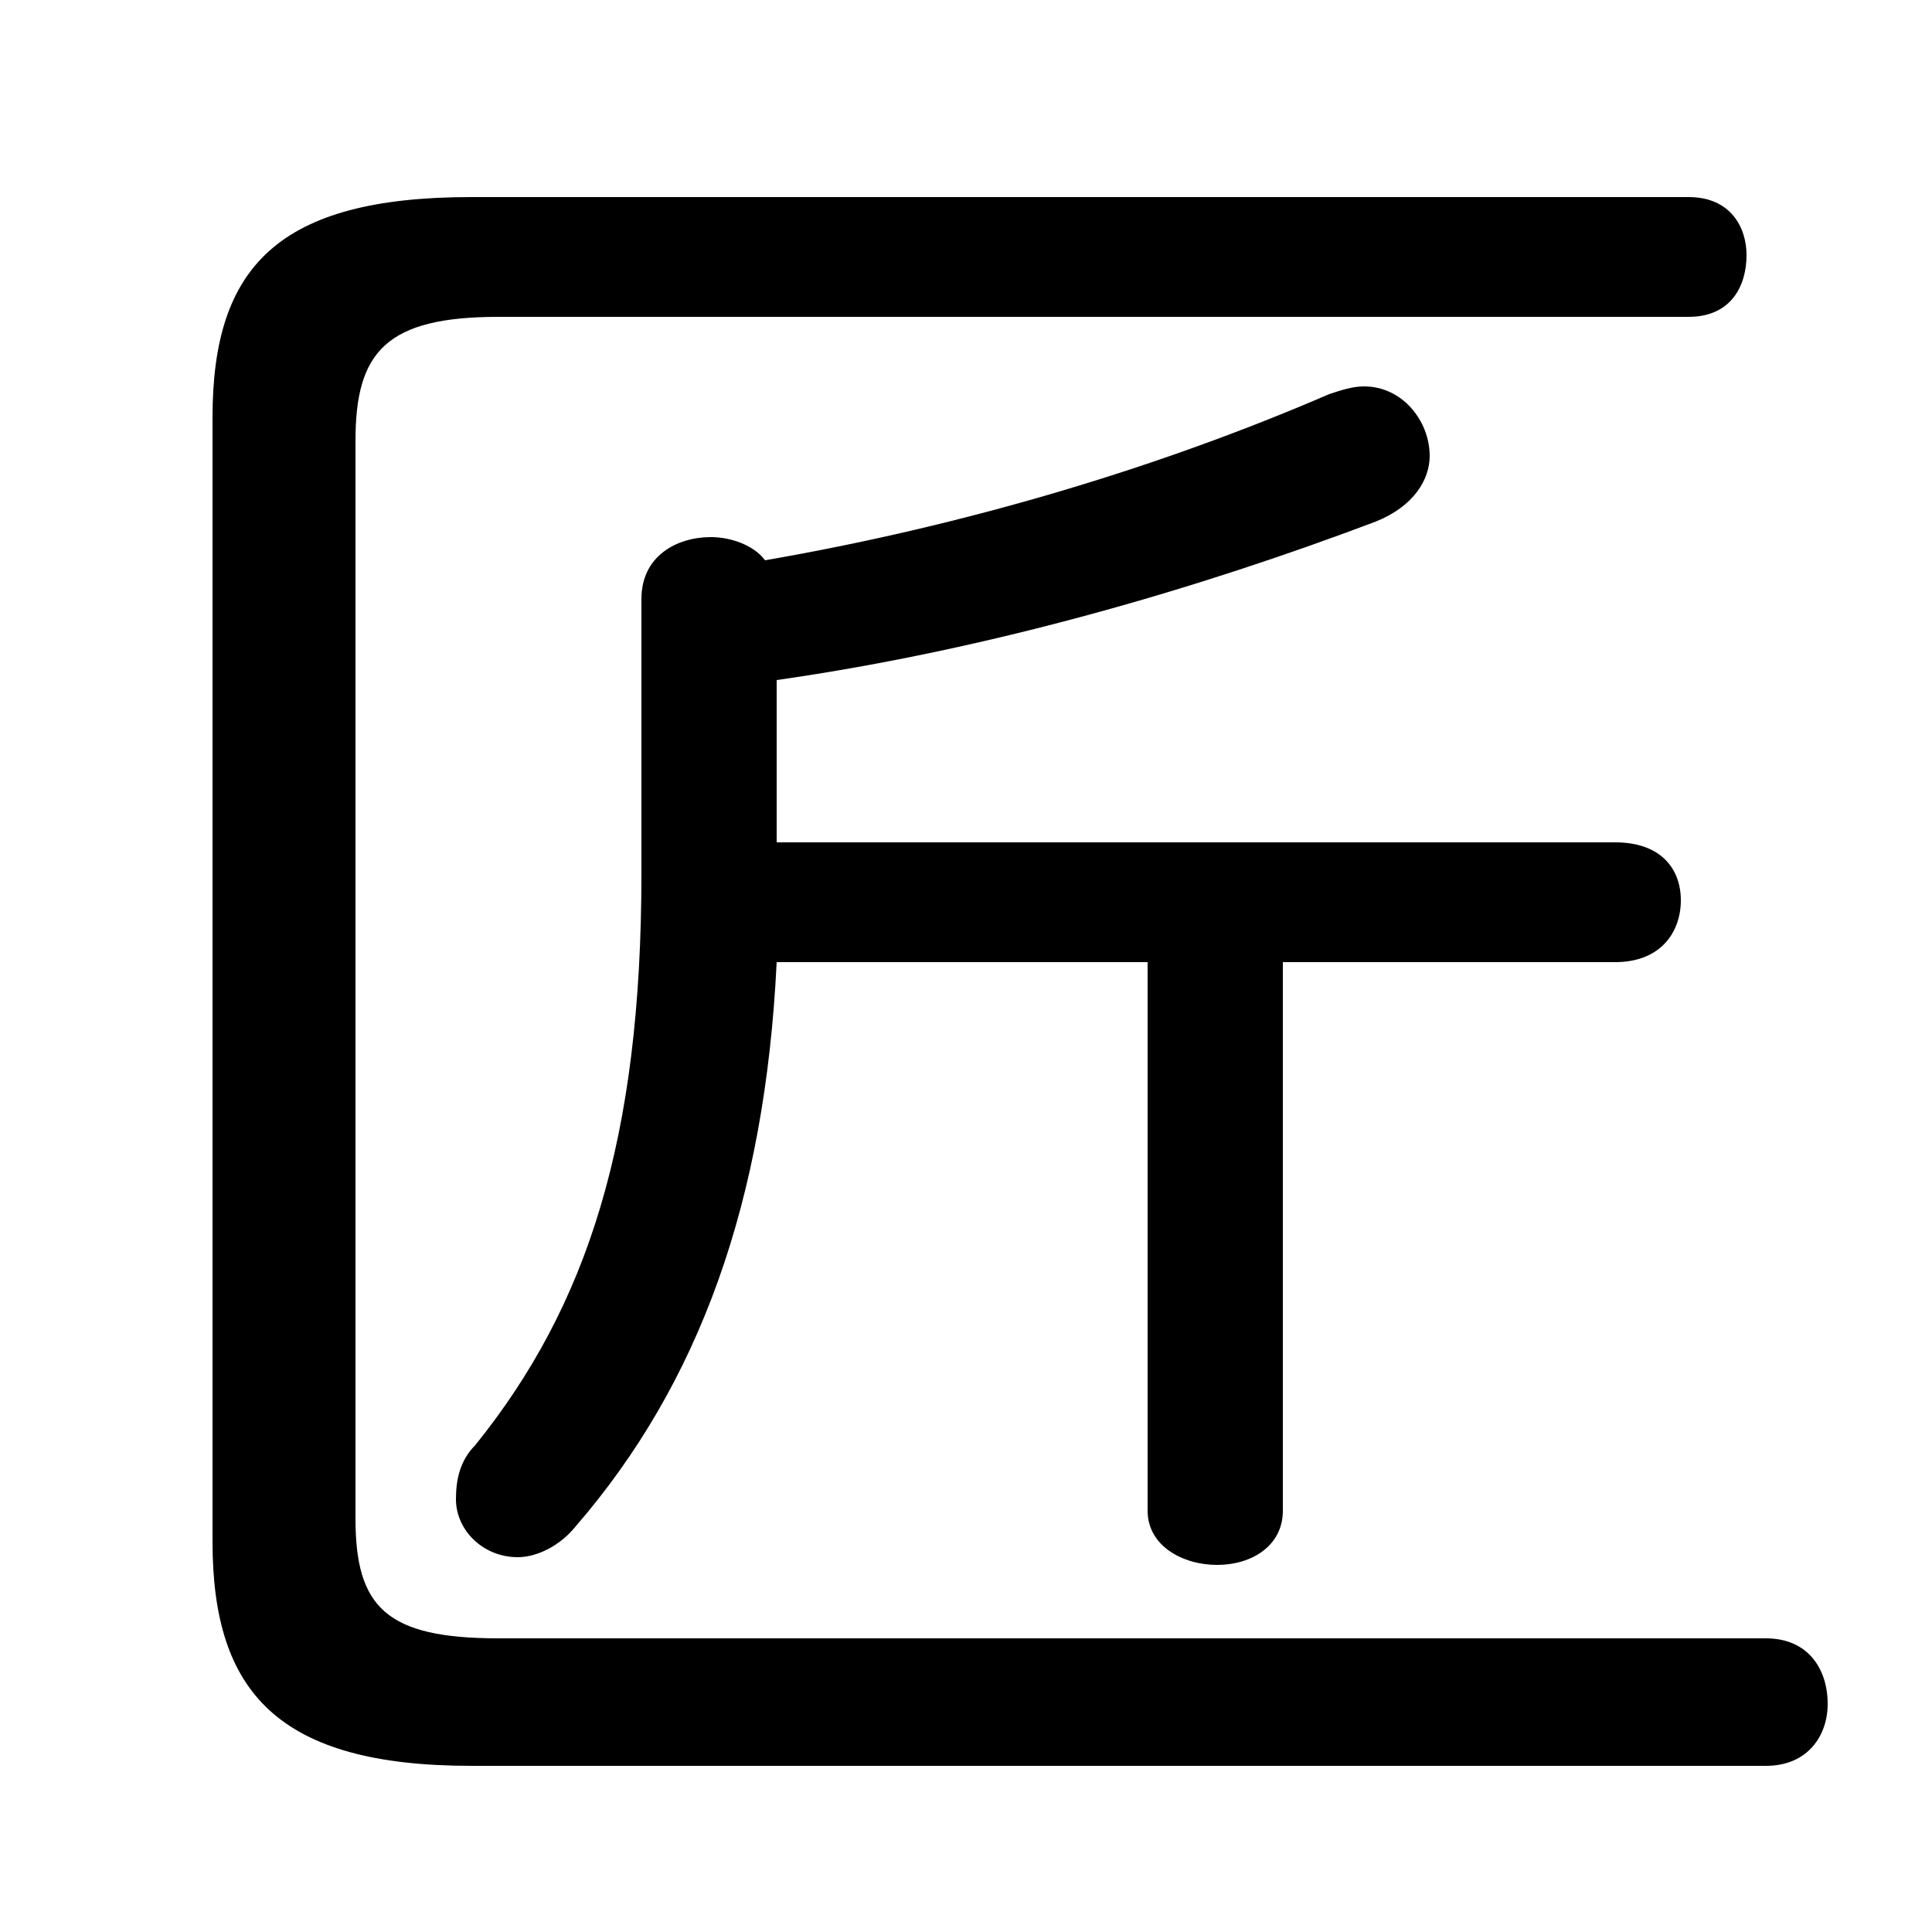 <svg xmlns="http://www.w3.org/2000/svg" viewBox="0 -44.0 50.0 50.0">
    <rect x="0" y="-44.0" width="50.0" height="50.0" fill="#808080" stroke="none"/>
    <g transform="scale(1, -1)">
        <!-- ボディの枠 -->
        <rect x="0" y="-6.0" width="50.0" height="50.0"
            stroke="white" fill="white"/>
        <!-- グリフ座標系の原点 -->
        <circle cx="0" cy="0" r="5" fill="white"/>
        <!-- グリフのアウトライン -->
        <g style="fill:black;stroke:#000000;stroke-width:0;stroke-linecap:round;stroke-linejoin:round;">
        <path d="M 29.7 19.1 L 29.7 4.9 C 29.7 4.0 30.6 3.5 31.5 3.5 C 32.4 3.5 33.2 4.0 33.2 4.9 L 33.2 19.1 L 41.8 19.1 C 43.0 19.1 43.5 19.9 43.5 20.7 C 43.5 21.5 43.0 22.2 41.8 22.2 L 20.1 22.2 L 20.1 26.4 C 25.7 27.2 31.1 28.8 35.6 30.5 C 36.6 30.9 37.0 31.6 37.0 32.2 C 37.0 33.1 36.3 34.0 35.3 34.0 C 35.0 34.0 34.7 33.9 34.4 33.8 C 30.0 31.9 25.0 30.4 19.8 29.5 C 19.5 29.9 18.9 30.1 18.4 30.1 C 17.5 30.1 16.6 29.6 16.6 28.5 L 16.6 21.4 C 16.6 14.5 15.2 10.2 12.3 6.6 C 11.9 6.2 11.8 5.7 11.8 5.2 C 11.8 4.4 12.5 3.7 13.4 3.7 C 13.9 3.7 14.5 4.0 14.9 4.5 C 18.1 8.2 19.8 12.9 20.1 19.1 Z M 5.5 4.1 C 5.5 0.2 7.2 -1.7 12.2 -1.7 L 45.7 -1.7 C 46.8 -1.7 47.3 -0.9 47.3 -0.1 C 47.3 0.8 46.8 1.6 45.7 1.6 L 12.9 1.6 C 10.0 1.6 9.2 2.4 9.2 4.7 L 9.2 32.6 C 9.2 34.9 10.0 35.8 12.9 35.8 L 43.7 35.8 C 44.8 35.8 45.2 36.6 45.2 37.4 C 45.2 38.1 44.8 38.9 43.7 38.9 L 12.2 38.9 C 7.2 38.9 5.5 37.1 5.5 33.2 Z"/>
    </g>
    </g>
</svg>
